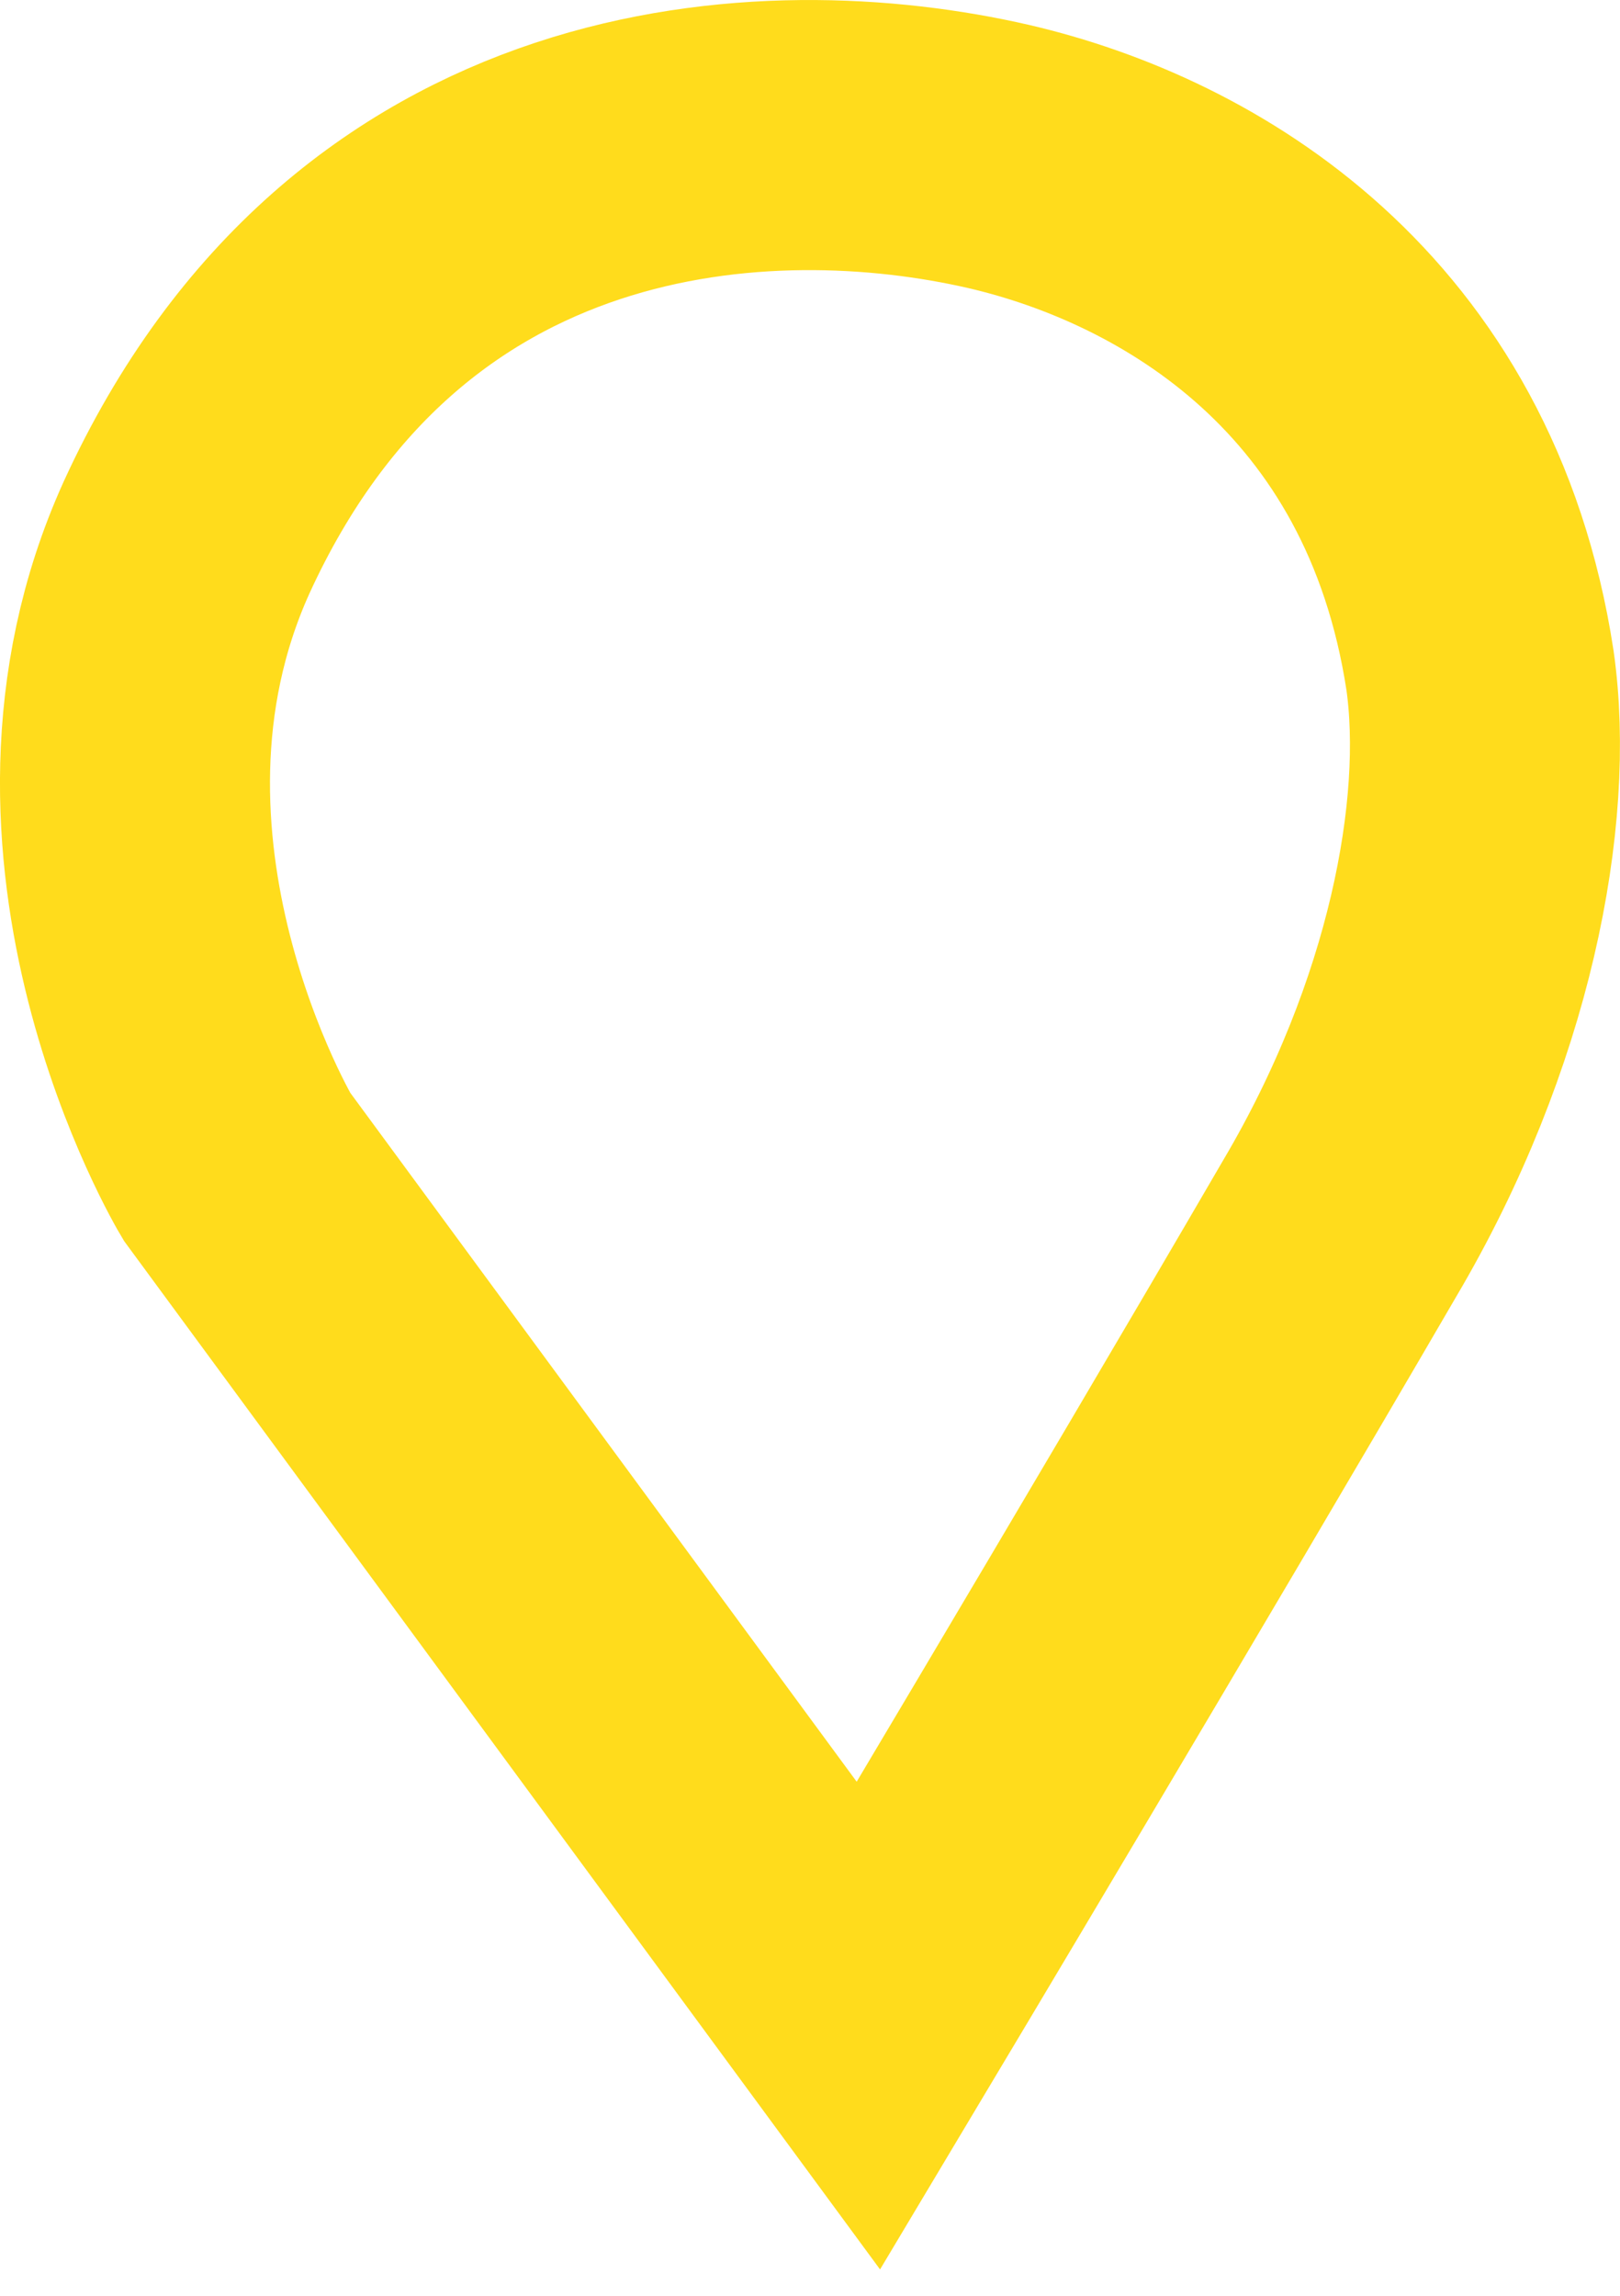 <svg width="12" height="17" viewBox="0 0 12 17" fill="none" xmlns="http://www.w3.org/2000/svg">
<path d="M6.433 15L1.754 8.637C1.754 8.637 0.342 6.276 1.382 3.98C2.793 0.897 5.69 0.766 7.398 1.159C8.81 1.487 10.592 2.537 10.963 4.964C11.112 6.013 10.815 7.588 9.924 9.096C8.512 11.523 6.433 15 6.433 15Z" stroke="#ffdc1c" stroke-width="2" stroke-miterlimit="10"/>
</svg>
